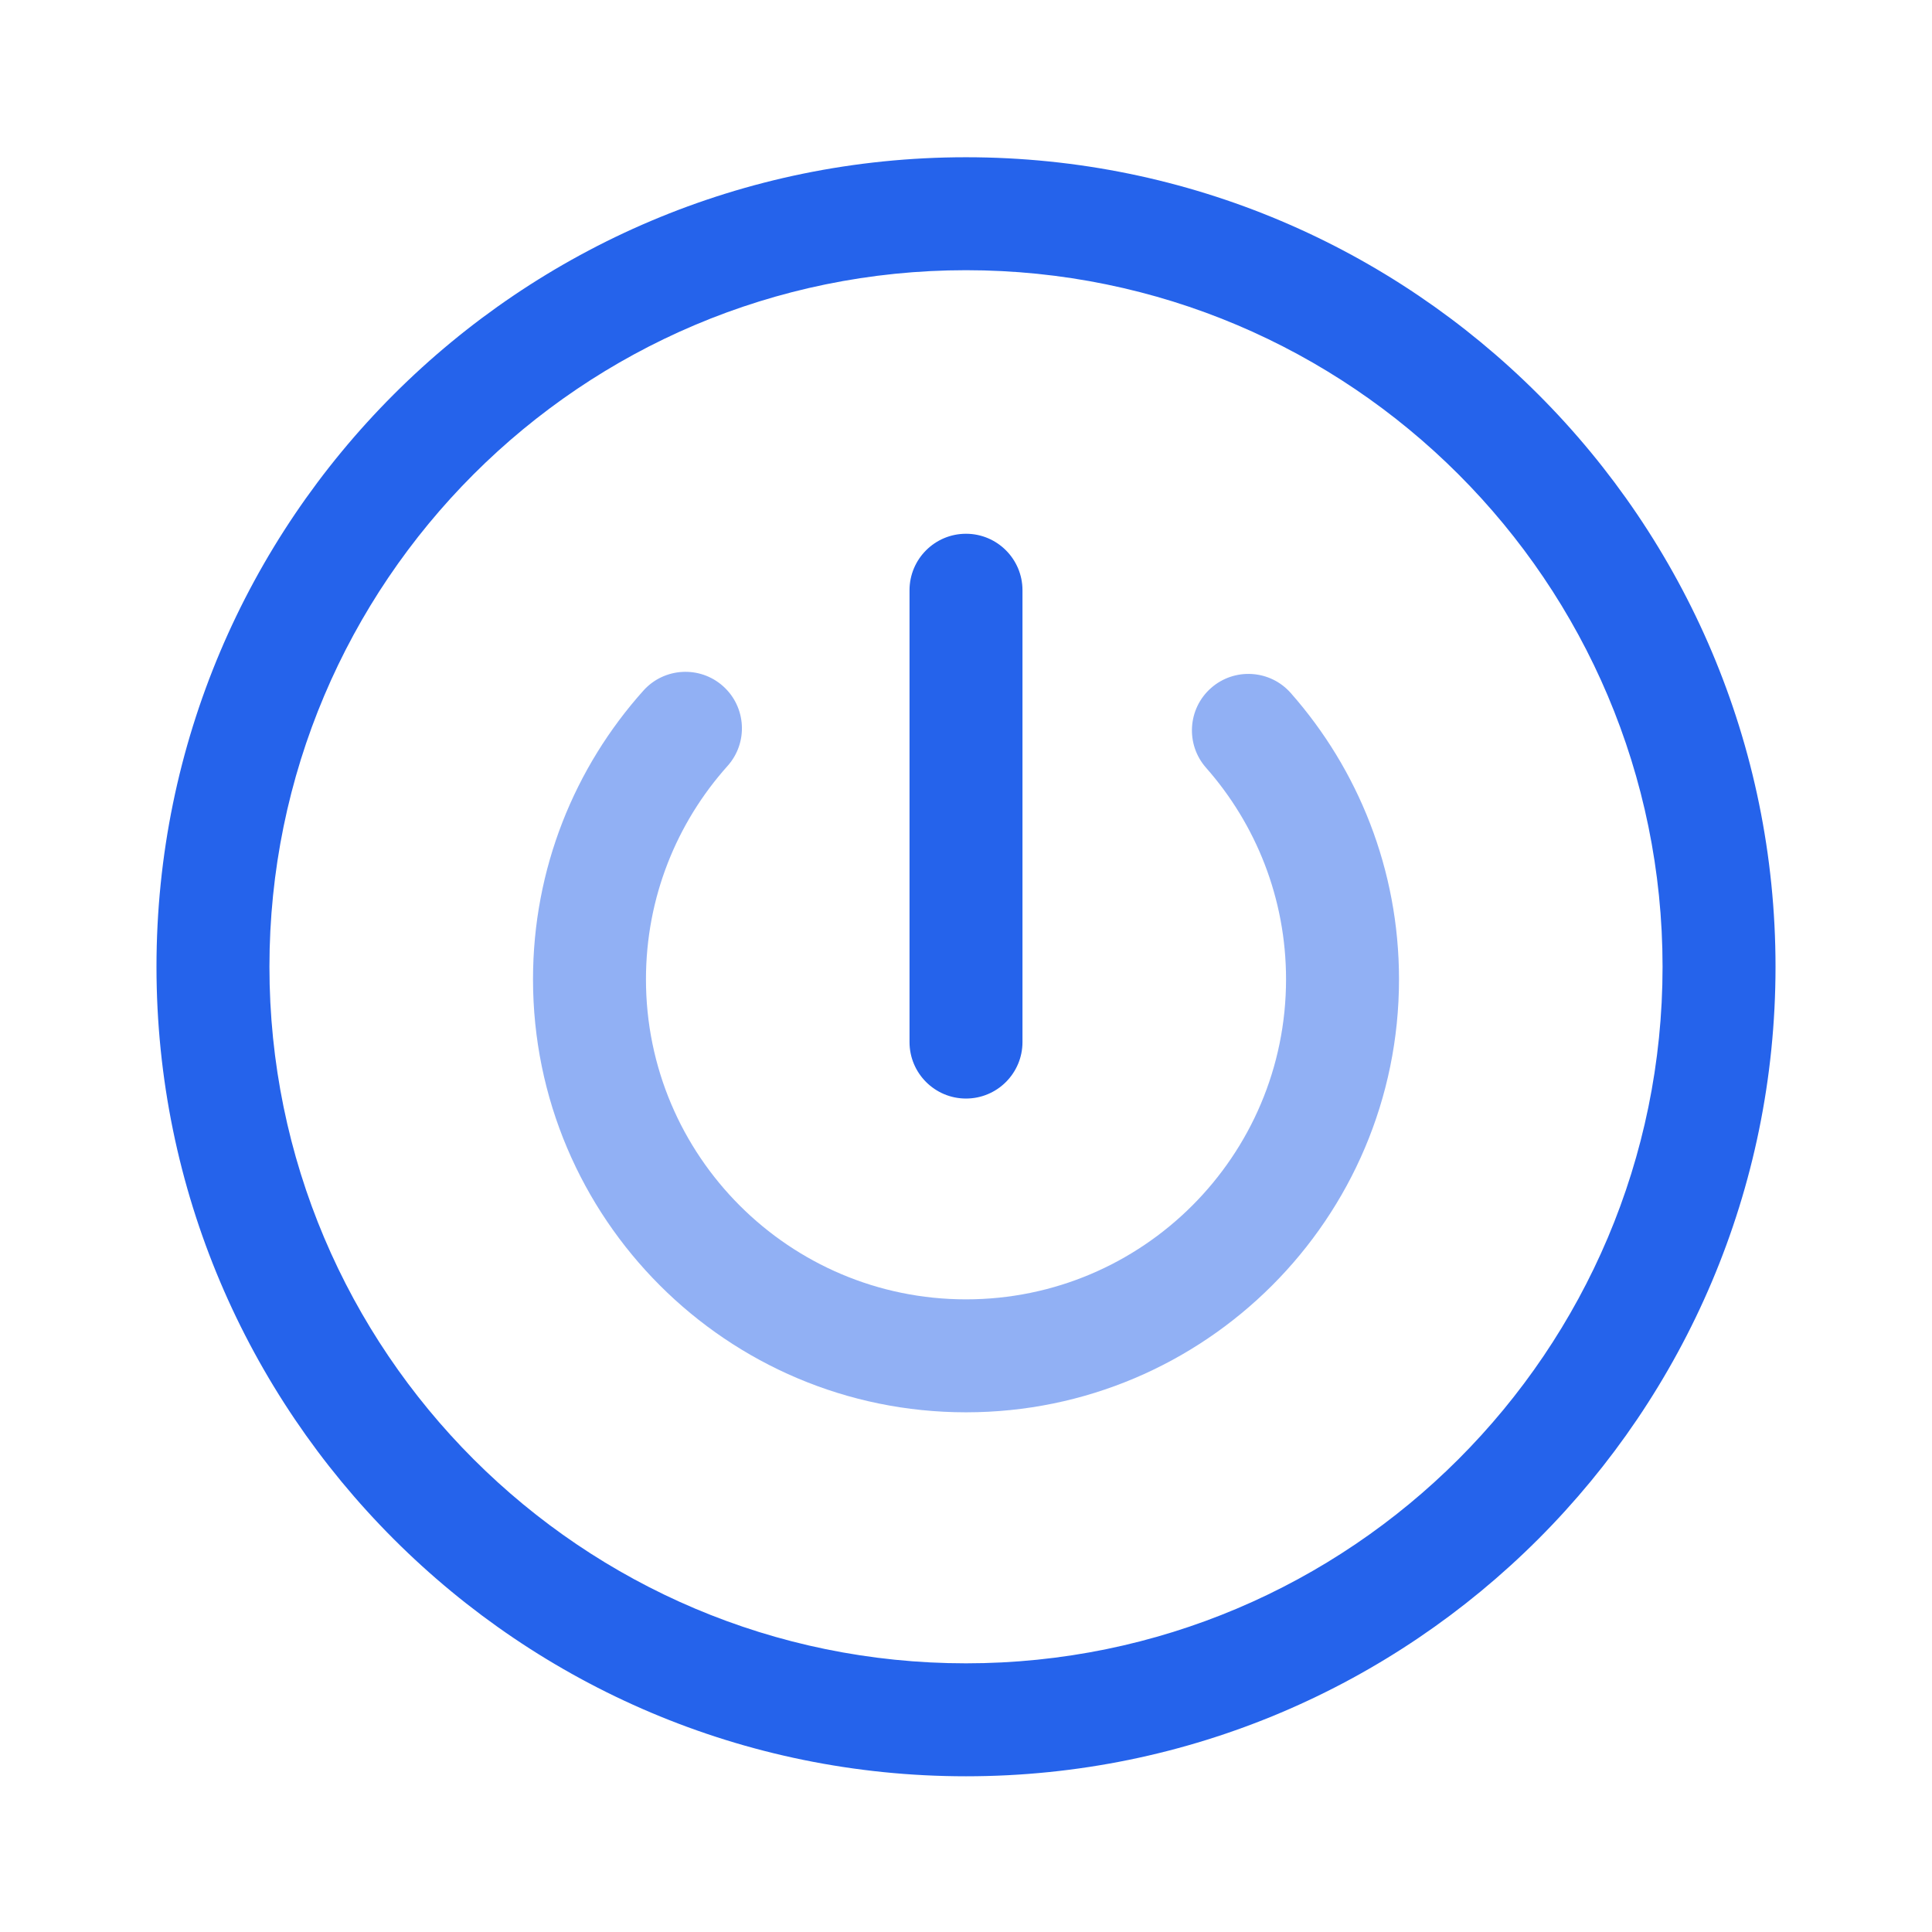 <!DOCTYPE svg PUBLIC "-//W3C//DTD SVG 1.1//EN" "http://www.w3.org/Graphics/SVG/1.1/DTD/svg11.dtd">
<!-- Uploaded to: SVG Repo, www.svgrepo.com, Transformed by: SVG Repo Mixer Tools -->
<svg fill="#2563eb" width="800px" height="800px" viewBox="0 0 1069 1069" style="fill-rule:evenodd;clip-rule:evenodd;stroke-linejoin:round;stroke-miterlimit:2;" version="1.1" xml:space="preserve" xmlns="http://www.w3.org/2000/svg" xmlns:serif="http://www.serif.com/" xmlns:xlink="http://www.w3.org/1999/xlink">
<g id="SVGRepo_bgCarrier" stroke-width="0"/>
<g id="SVGRepo_tracerCarrier" stroke-linecap="round" stroke-linejoin="round"/>
<g id="SVGRepo_iconCarrier"> <rect height="1066.67" id="Power" style="fill:none;" width="1066.67" x="1.167" y="1.589"/> <g> <path d="M667.318,424.801c27.545,31.216 44.266,72.204 44.266,117.066c-0,97.735 -79.349,177.083 -177.084,177.083c-97.734,0 -177.083,-79.348 -177.083,-177.083c0,-45.331 17.073,-86.707 45.133,-118.042c11.506,-12.849 10.415,-32.621 -2.434,-44.127c-12.848,-11.506 -32.621,-10.415 -44.127,2.433c-37.971,42.404 -61.072,98.393 -61.072,159.736c0,132.23 107.354,239.583 239.583,239.583c132.23,0 239.584,-107.353 239.584,-239.583c-0,-60.709 -22.627,-116.176 -59.901,-158.418c-11.412,-12.933 -31.176,-14.168 -44.109,-2.756c-12.932,11.411 -14.167,31.175 -2.756,44.108Z" style="fill-opacity:0.5;"/> <path d="M534.5,87.006c-247.211,0 -447.916,200.705 -447.916,447.917c-0,247.212 200.705,447.916 447.916,447.916c247.212,0 447.917,-200.704 447.917,-447.916c0,-247.212 -200.705,-447.917 -447.917,-447.917Zm0,62.5c212.718,0 385.417,172.699 385.417,385.417c0,212.717 -172.699,385.416 -385.417,385.416c-212.717,0 -385.416,-172.699 -385.416,-385.416c-0,-212.718 172.699,-385.417 385.416,-385.417Zm31.25,427.083l0,-250c0,-17.247 -14.002,-31.25 -31.25,-31.25c-17.247,0 -31.25,14.003 -31.25,31.25l0,250c0,17.248 14.003,31.25 31.25,31.25c17.248,0 31.25,-14.002 31.25,-31.25Z"/> </g> </g>
</svg>